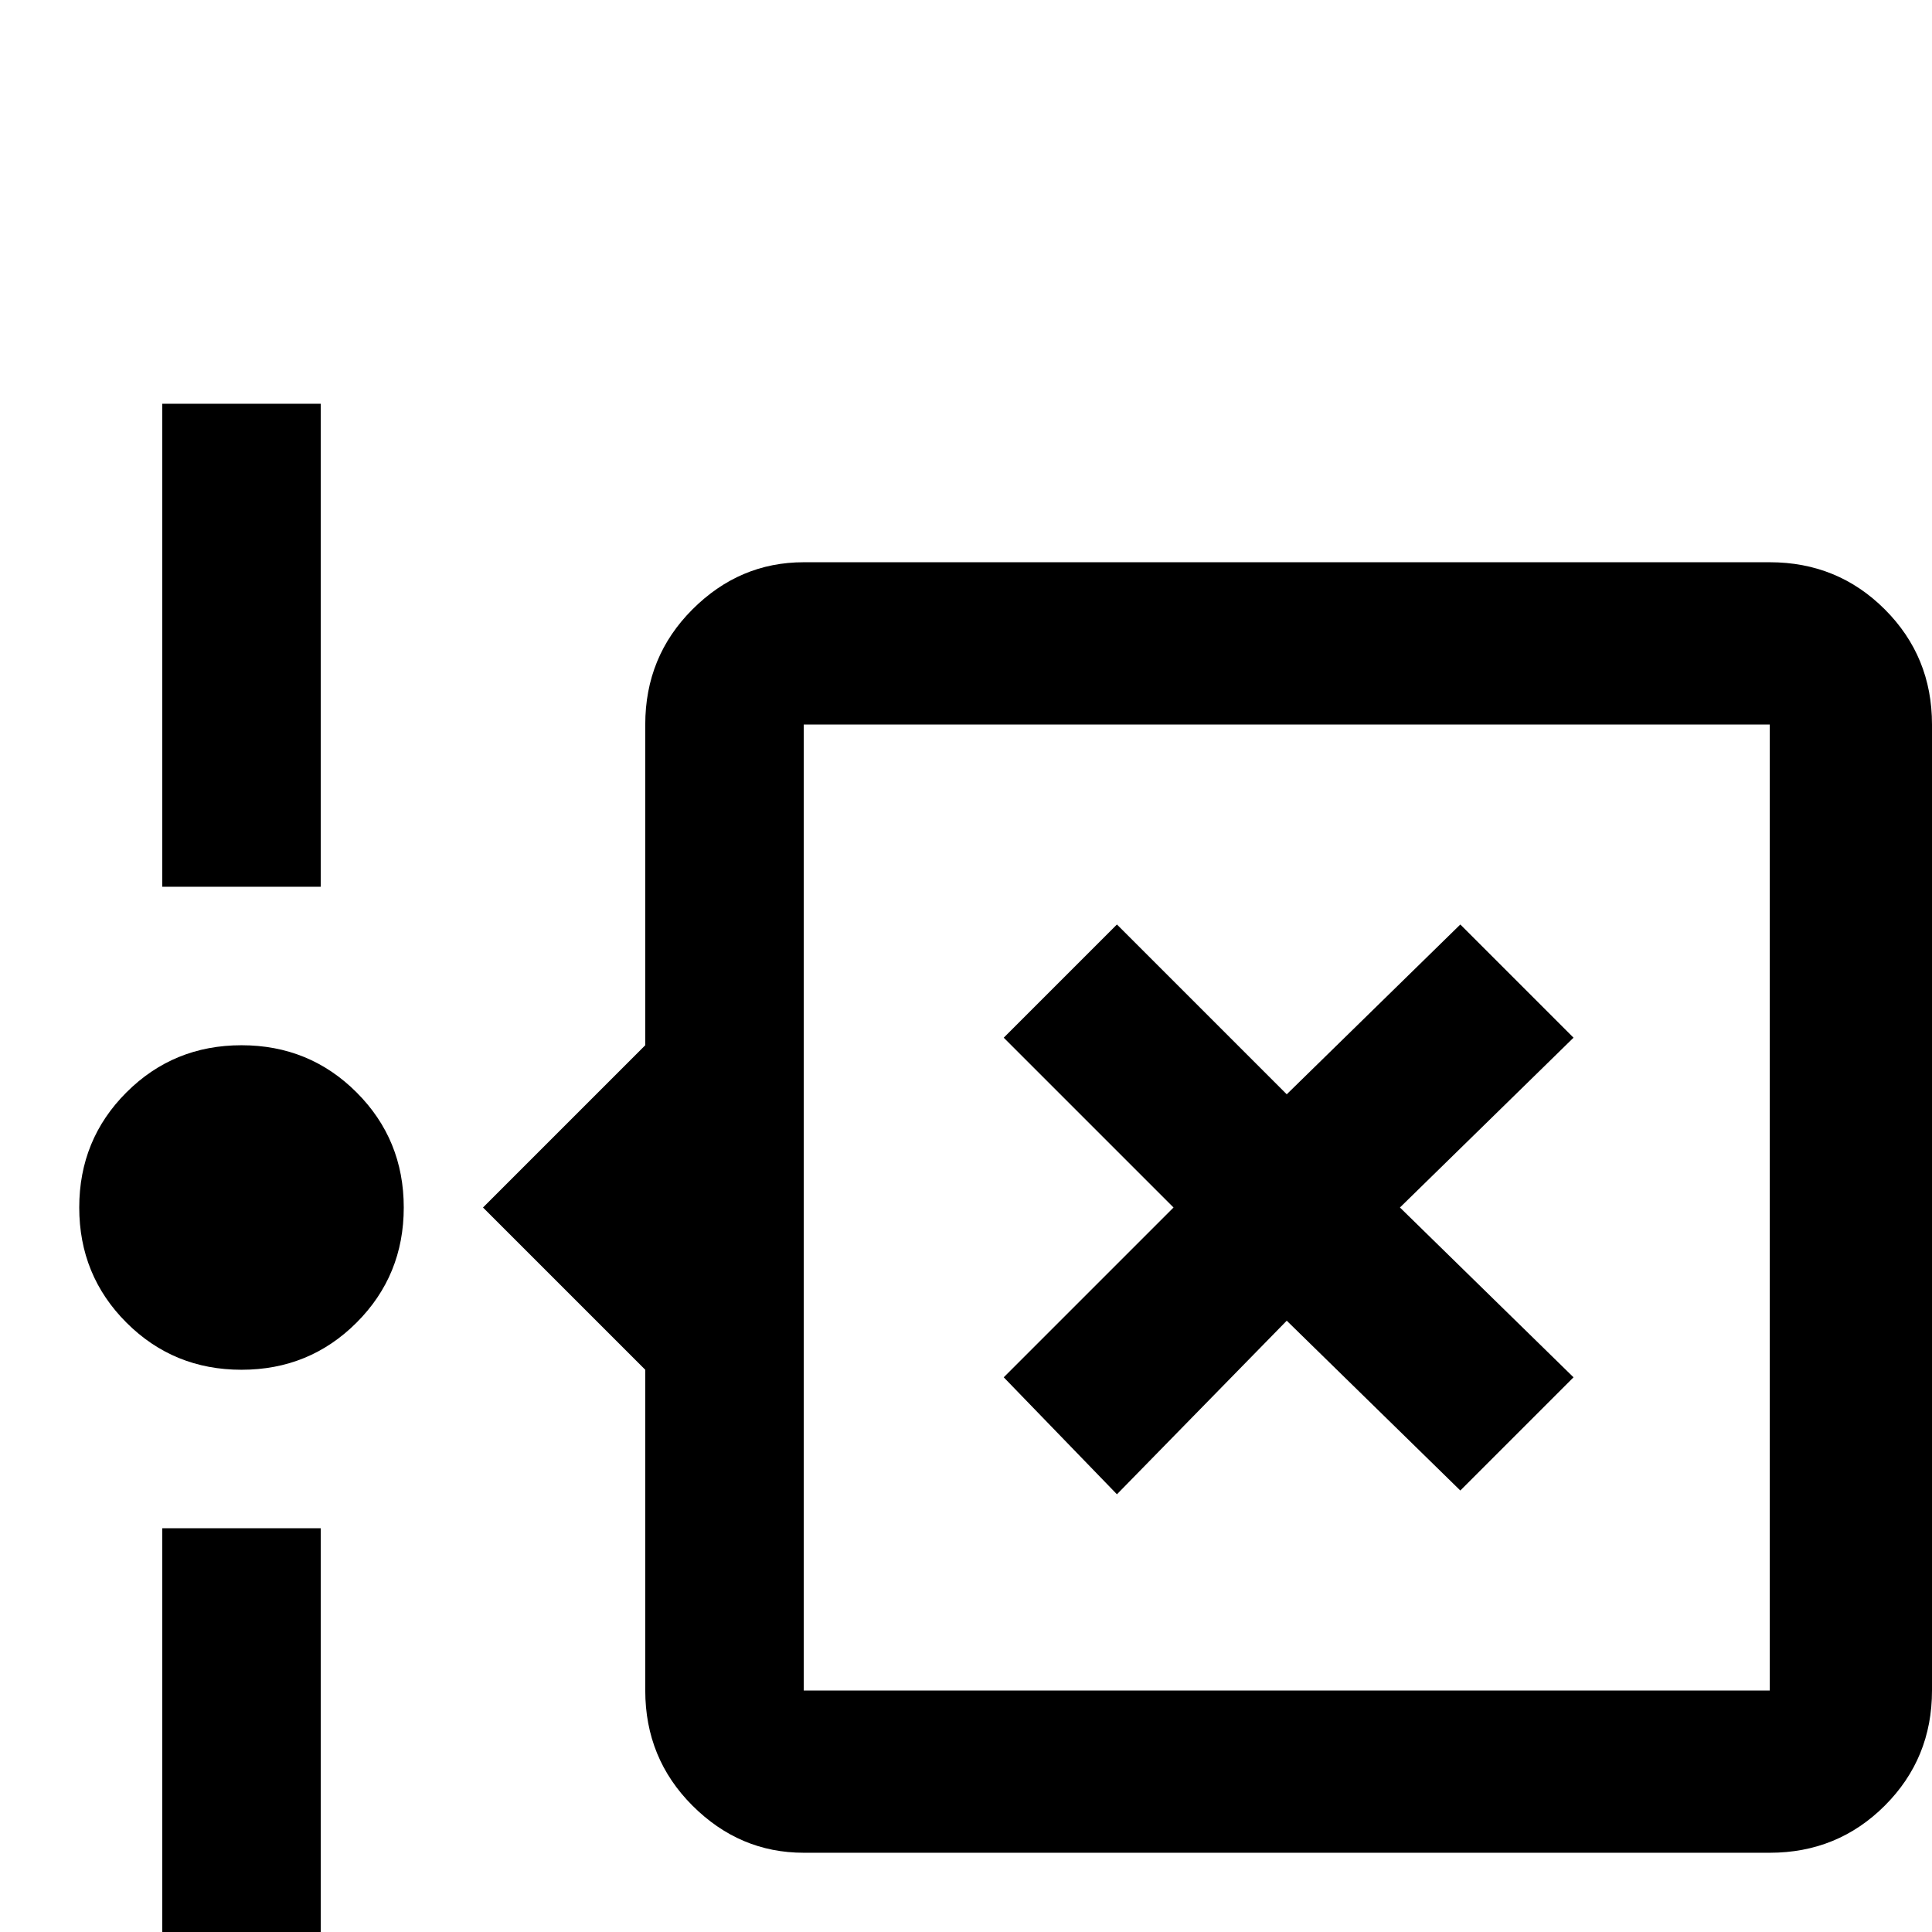 <svg xmlns="http://www.w3.org/2000/svg" viewBox="0 -512 512 512">
	<path fill="#000000" d="M85 -277H43V-405H85ZM43 21H85V-107H43ZM64 -235Q46 -235 33.5 -222.5Q21 -210 21 -192Q21 -174 33.5 -161.5Q46 -149 64 -149Q82 -149 94.5 -161.5Q107 -174 107 -192Q107 -210 94.5 -222.5Q82 -235 64 -235ZM296 -116L341 -162L387 -117L417 -147L371 -192L417 -237L387 -267L341 -222L296 -267L266 -237L311 -192L266 -147ZM512 -320V-64Q512 -46 499.5 -33.5Q487 -21 469 -21H213Q196 -21 183.5 -33.5Q171 -46 171 -64V-149L128 -192L171 -235V-320Q171 -338 183.5 -350.5Q196 -363 213 -363H469Q487 -363 499.5 -350.5Q512 -338 512 -320ZM469 -320H213V-64H469Z"/>
</svg>
